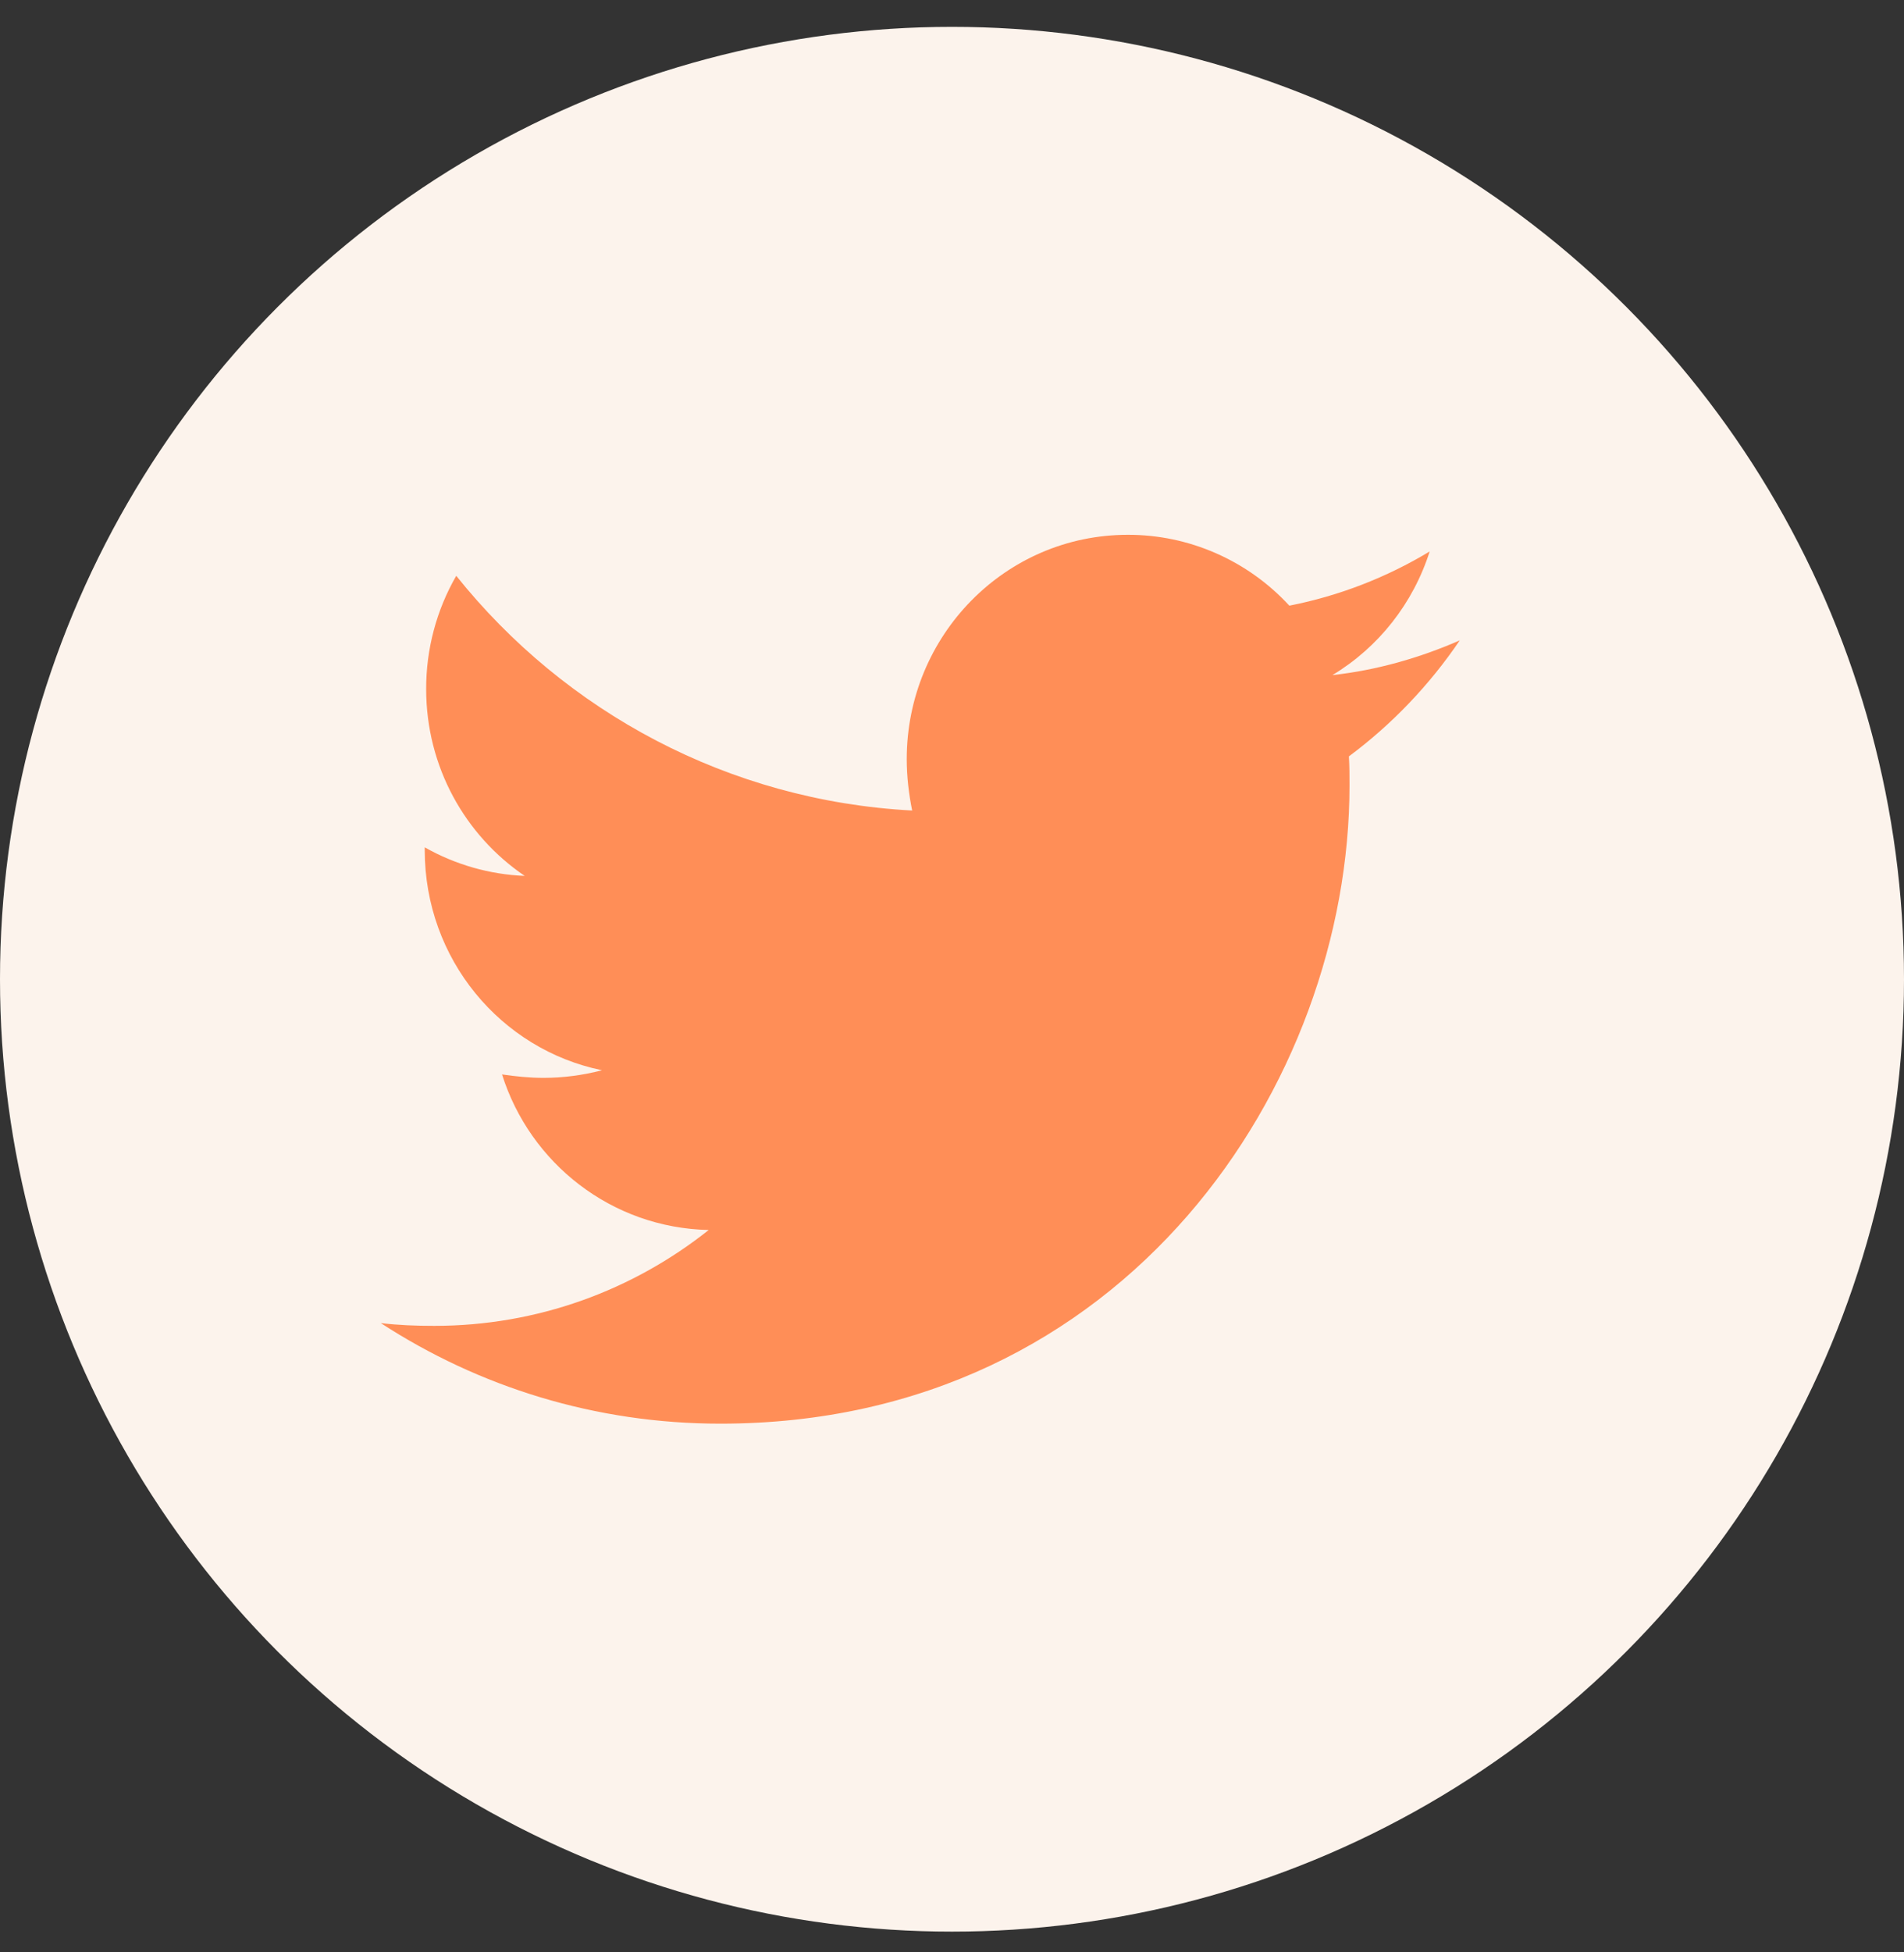 <svg width="40" height="41" viewBox="0 0 40 41" fill="none" xmlns="http://www.w3.org/2000/svg">
<rect x="0" y="0" width="40" height="41" fill="#333333" stroke="none"/>
<g id="twitter" clip-path="url(#clip0_11_1049)">
<circle id="Ellipse 79" cx="20" cy="20.564" r="20" fill="#FCF3EC"/>
<path id="Vector" d="M30.667 13.448C29.833 13.813 28.926 14.075 27.992 14.177C28.962 13.593 29.688 12.67 30.035 11.581C29.124 12.13 28.127 12.515 27.087 12.719C26.653 12.248 26.127 11.873 25.543 11.617C24.959 11.361 24.329 11.229 23.693 11.231C21.119 11.231 19.049 13.346 19.049 15.942C19.049 16.306 19.092 16.671 19.163 17.021C15.309 16.817 11.871 14.95 9.585 12.092C9.169 12.813 8.951 13.634 8.953 14.47C8.953 16.105 9.773 17.546 11.024 18.394C10.287 18.364 9.567 18.159 8.923 17.794V17.852C8.923 20.142 10.52 22.039 12.647 22.475C12.248 22.58 11.837 22.634 11.424 22.635C11.122 22.635 10.836 22.605 10.547 22.563C11.135 24.43 12.849 25.786 14.889 25.83C13.293 27.097 11.293 27.843 9.122 27.843C8.733 27.843 8.373 27.829 8 27.785C10.059 29.124 12.503 29.897 15.134 29.897C23.677 29.897 28.351 22.723 28.351 16.497C28.351 16.292 28.351 16.088 28.338 15.884C29.242 15.213 30.035 14.381 30.667 13.448Z" fill="#FF8E57"/>
</g>
<defs>
<clipPath id="clip0_11_1049">
<rect width="40" height="40" fill="white" transform="translate(0 0.564)"/>
</clipPath>
</defs>
</svg>
